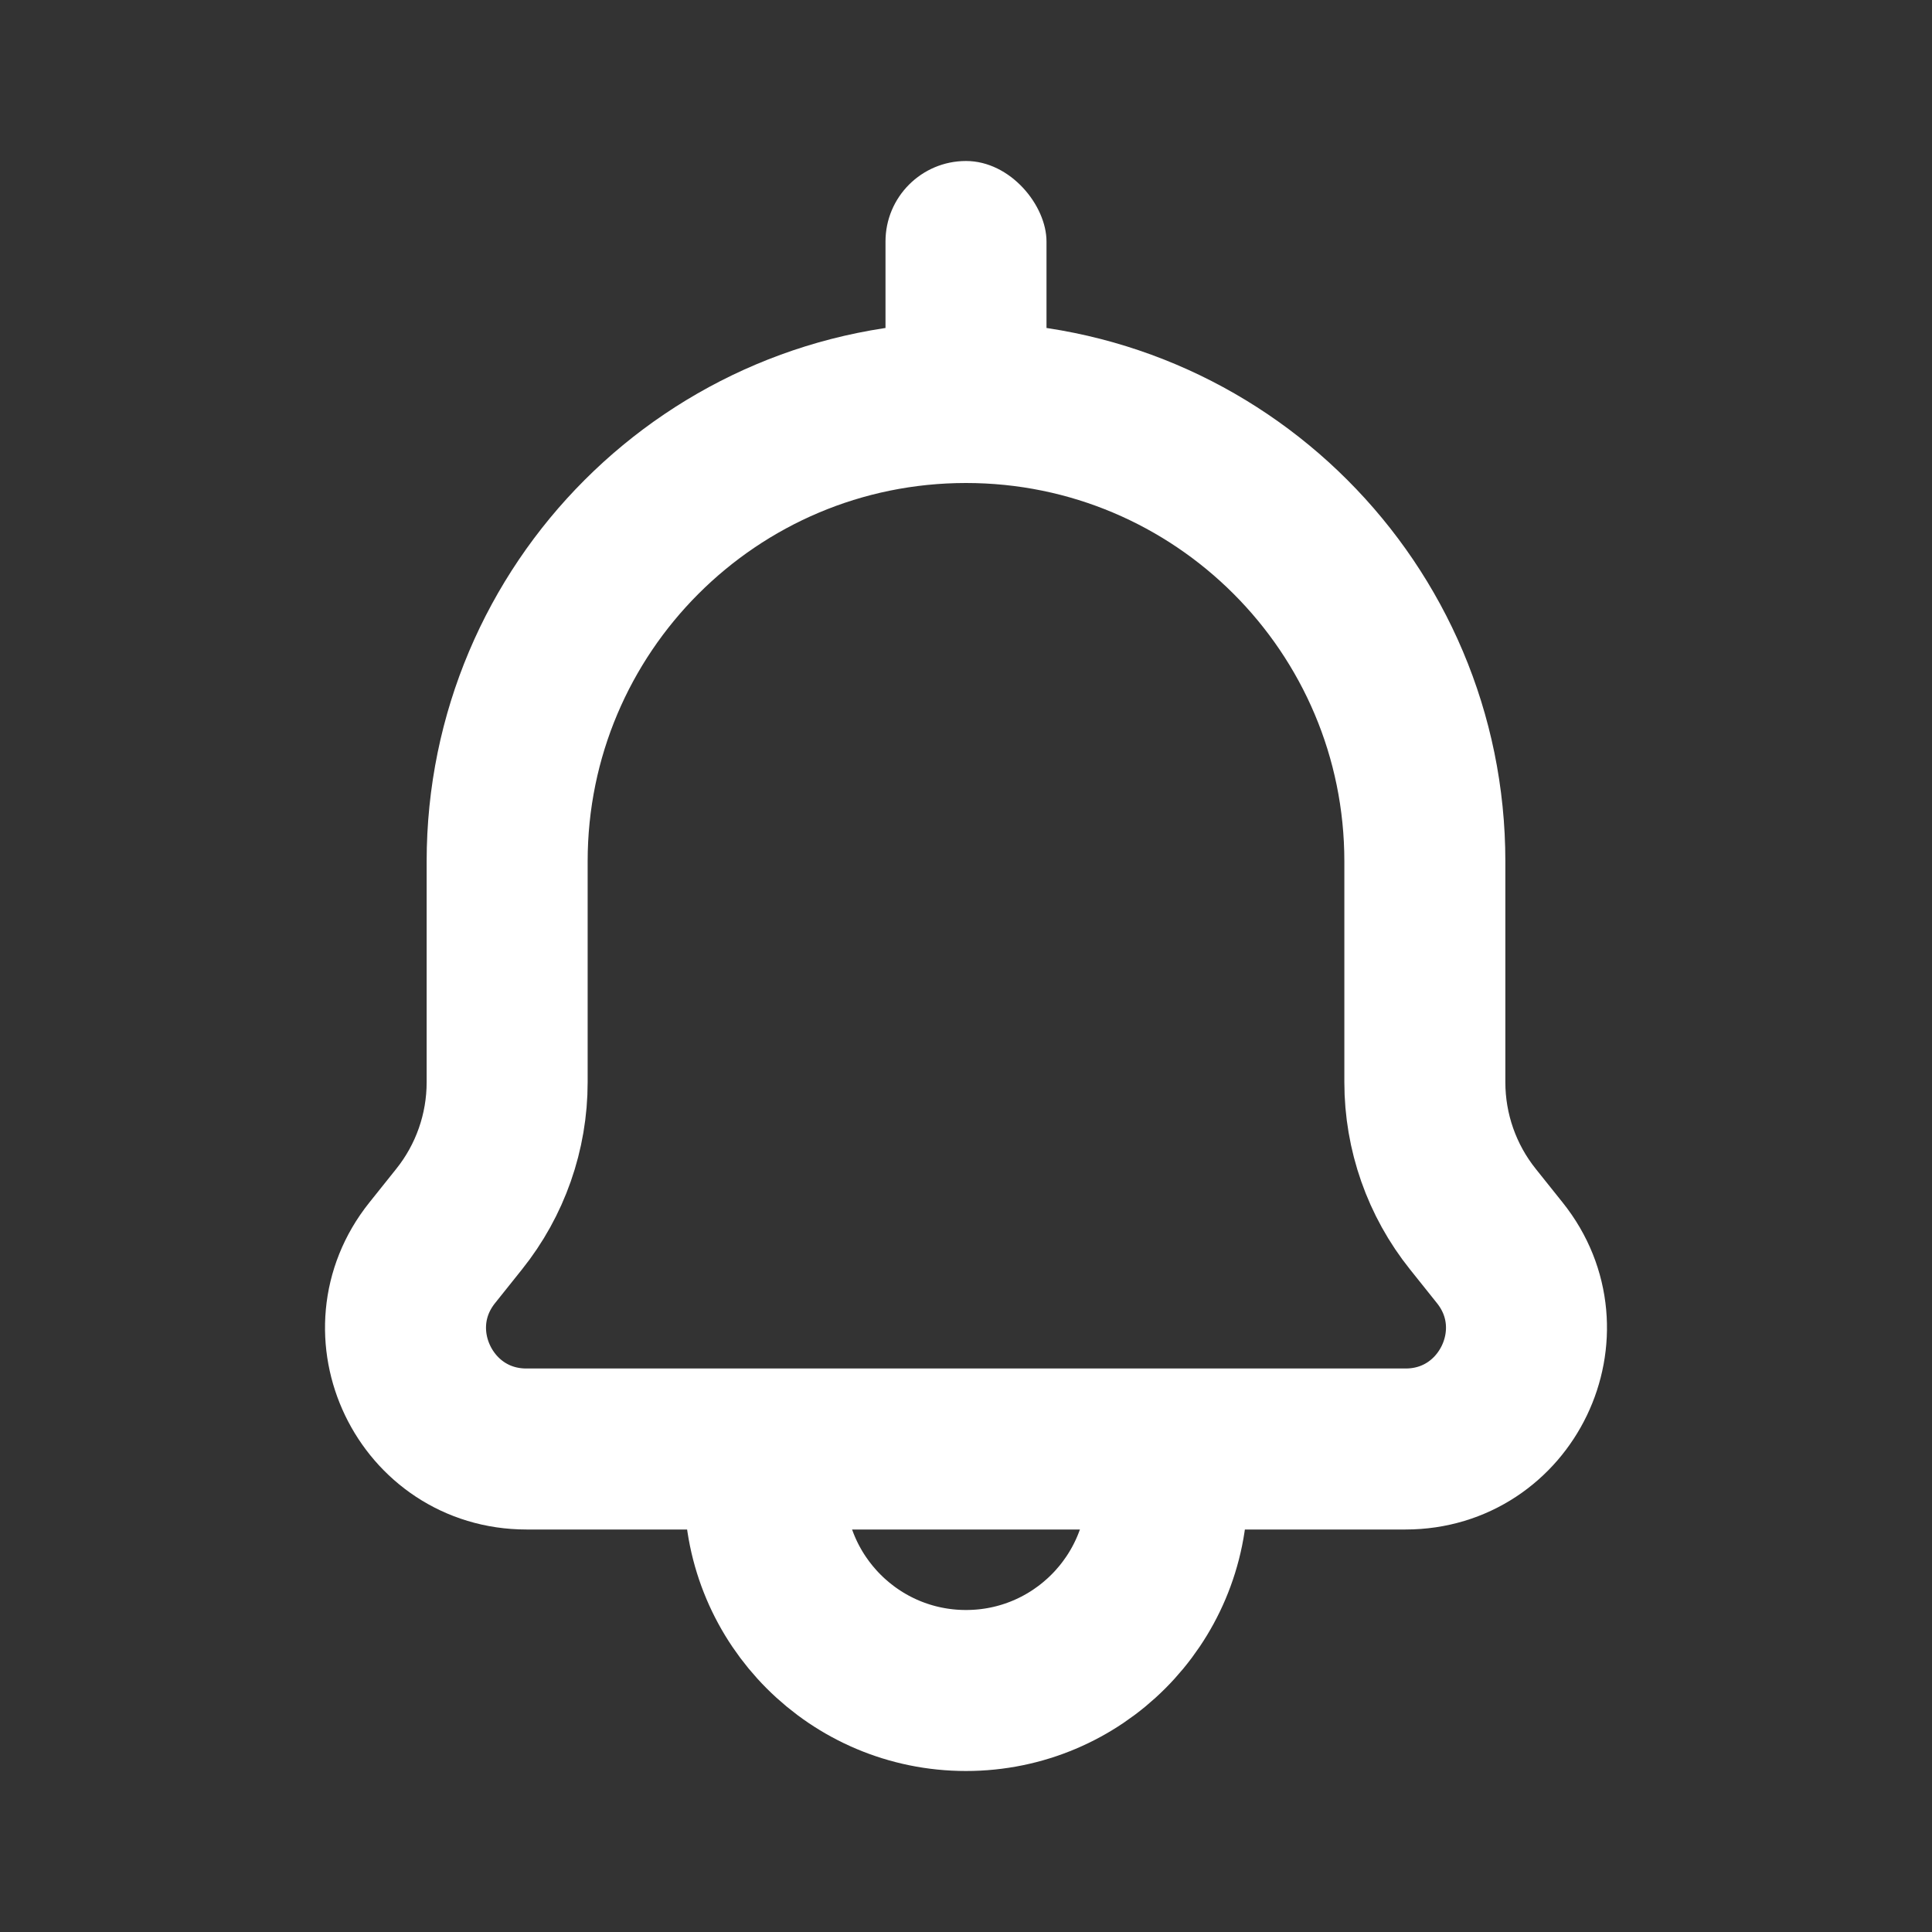 <svg width="24" height="24" viewBox="0 0 24 24" fill="none" xmlns="http://www.w3.org/2000/svg">
<rect x="0" y="0" width="24" height="24" fill="#333333" stroke="none"/>
<g id="Frame 1094241">
<rect id="Rectangle 5307" x="11" y="2" width="2" height="4" rx="1" fill="white"/>
<path id="Vector 75" d="M17.7 13.444V10.7C17.7 7.552 15.148 5 12 5C8.852 5 6.3 7.552 6.3 10.7V13.444C6.3 14.062 6.09 14.662 5.703 15.145L5.369 15.563C4.583 16.545 5.283 18 6.54 18H17.46C18.717 18 19.417 16.545 18.631 15.563L18.297 15.145C17.91 14.662 17.7 14.062 17.7 13.444Z" stroke="white" stroke-width="2"/>
<path id="Rectangle 5308" d="M14.5 18.5V18.5C14.5 19.881 13.381 21 12 21V21C10.619 21 9.5 19.881 9.5 18.5V18.5" stroke="white" stroke-width="2"/>
</g>
</svg>
